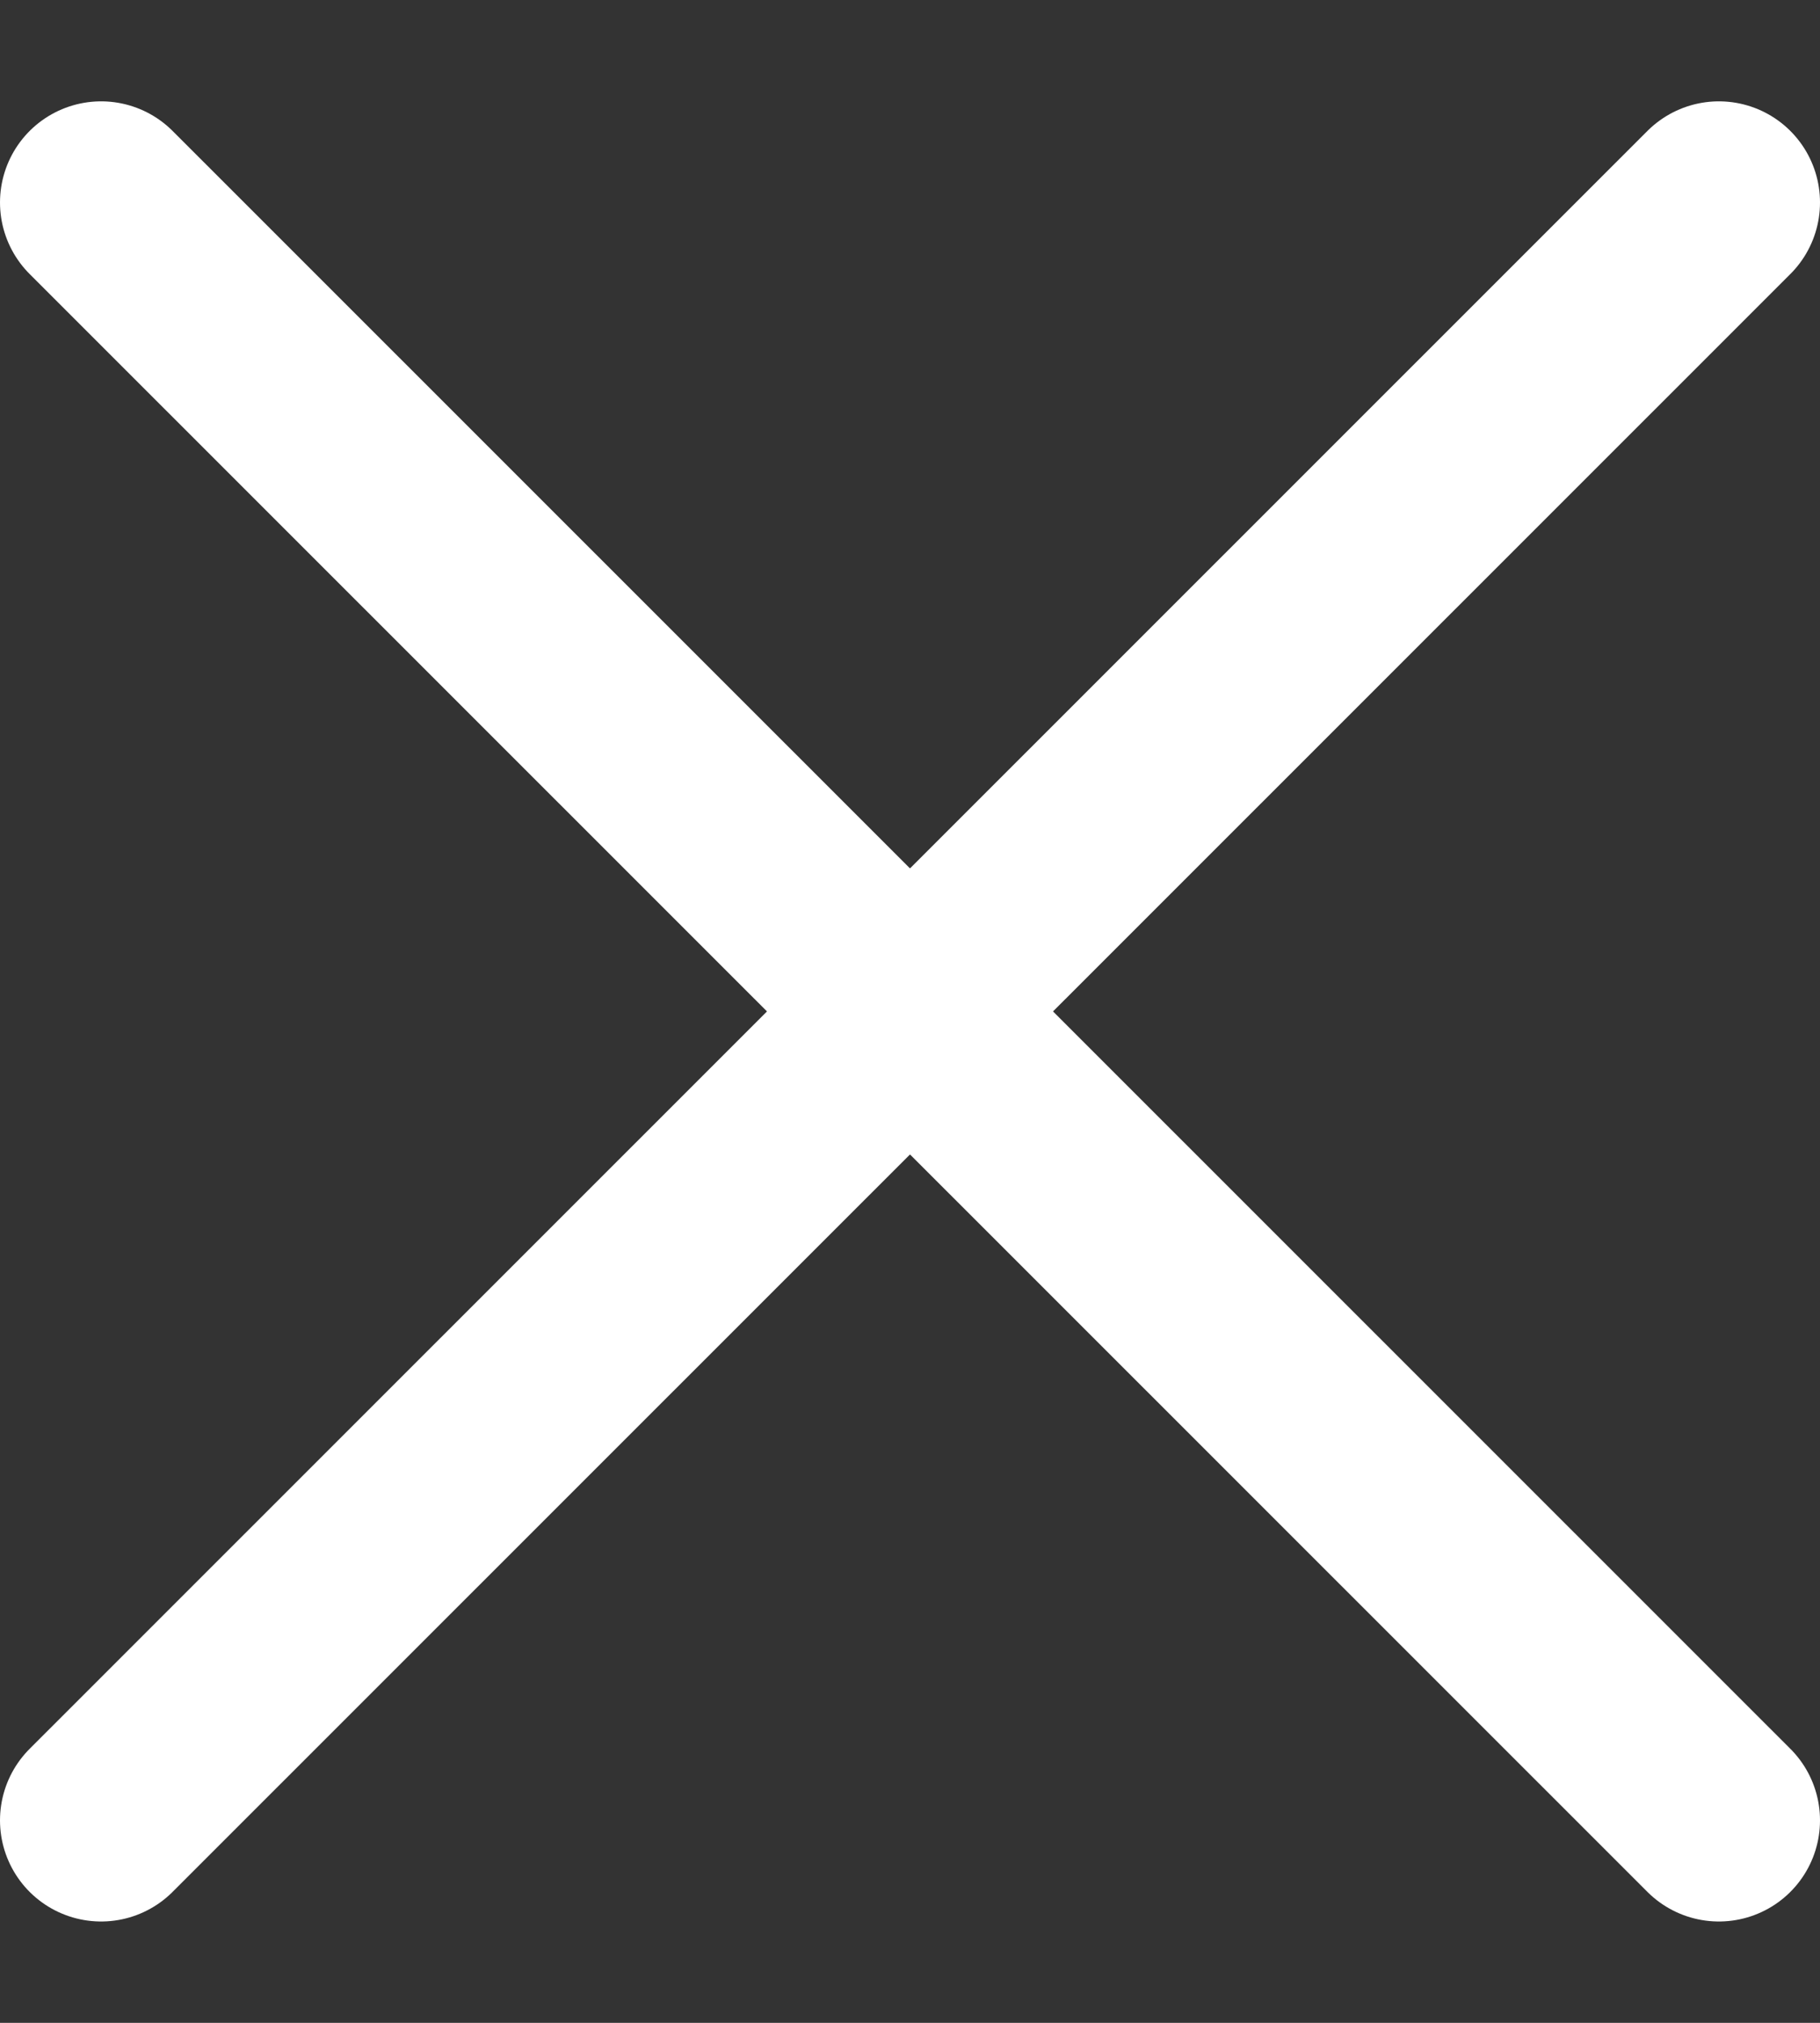 <svg width="9" height="10" viewBox="0 0 9 10" fill="none" xmlns="http://www.w3.org/2000/svg">
<rect x="0" y="0" width="9" height="10" fill="#333333" stroke="none"/>
<path d="M0.5 8.999L8.5 1.001M0.5 1.001L8.5 8.999" stroke="white" stroke-linecap="round"/>
</svg>
